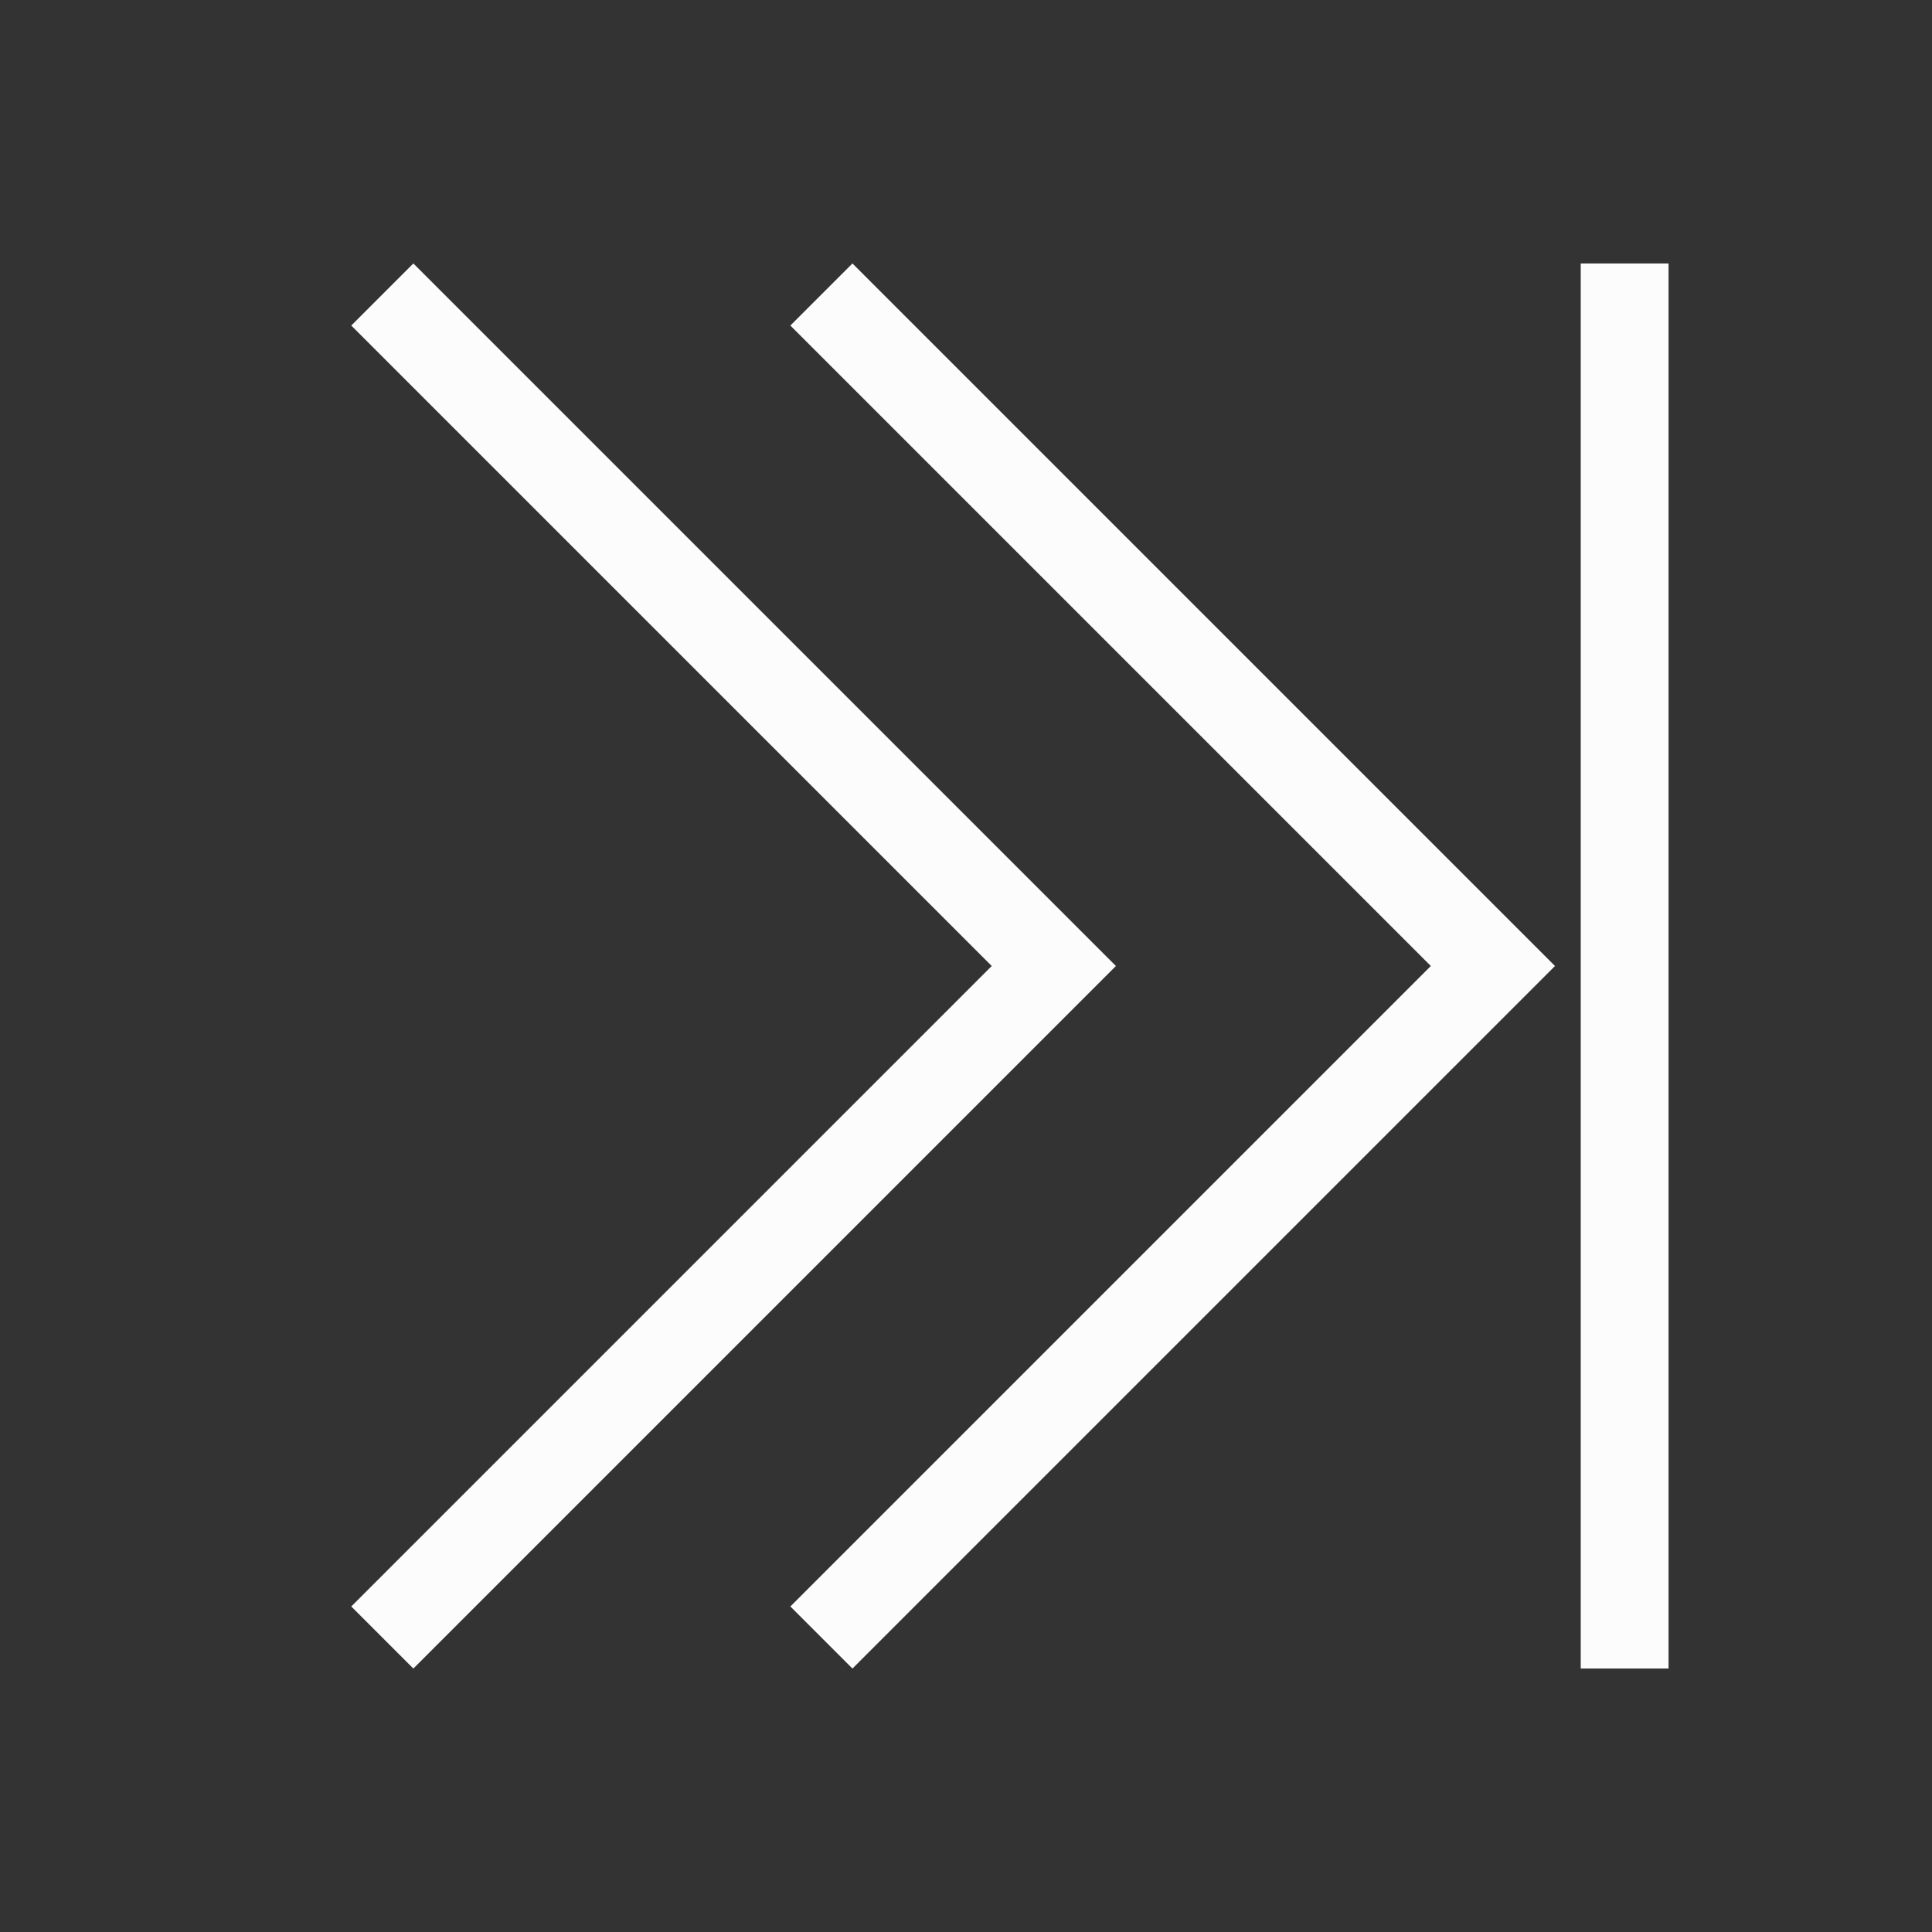 <?xml version="1.0" encoding="UTF-8"?>
<svg viewBox="0 0 22 22" xmlns="http://www.w3.org/2000/svg">
    <rect x="0" y="0" width="22" height="22" fill="#333333" stroke="none"/>
    <style type="text/css" id="current-color-scheme">.ColorScheme-Text { color: #fcfcfc; } </style>
    <g class="ColorScheme-Text" fill="currentColor">
        <path d="M19 3h-1v16h1zm-6.293 8l-8-8L4 3.707 11.293 11 4 18.293l.707.707z"/>
        <path d="M17.707 11l-8-8L9 3.707 16.293 11 9 18.293l.707.707z"/>
    </g>
</svg>
